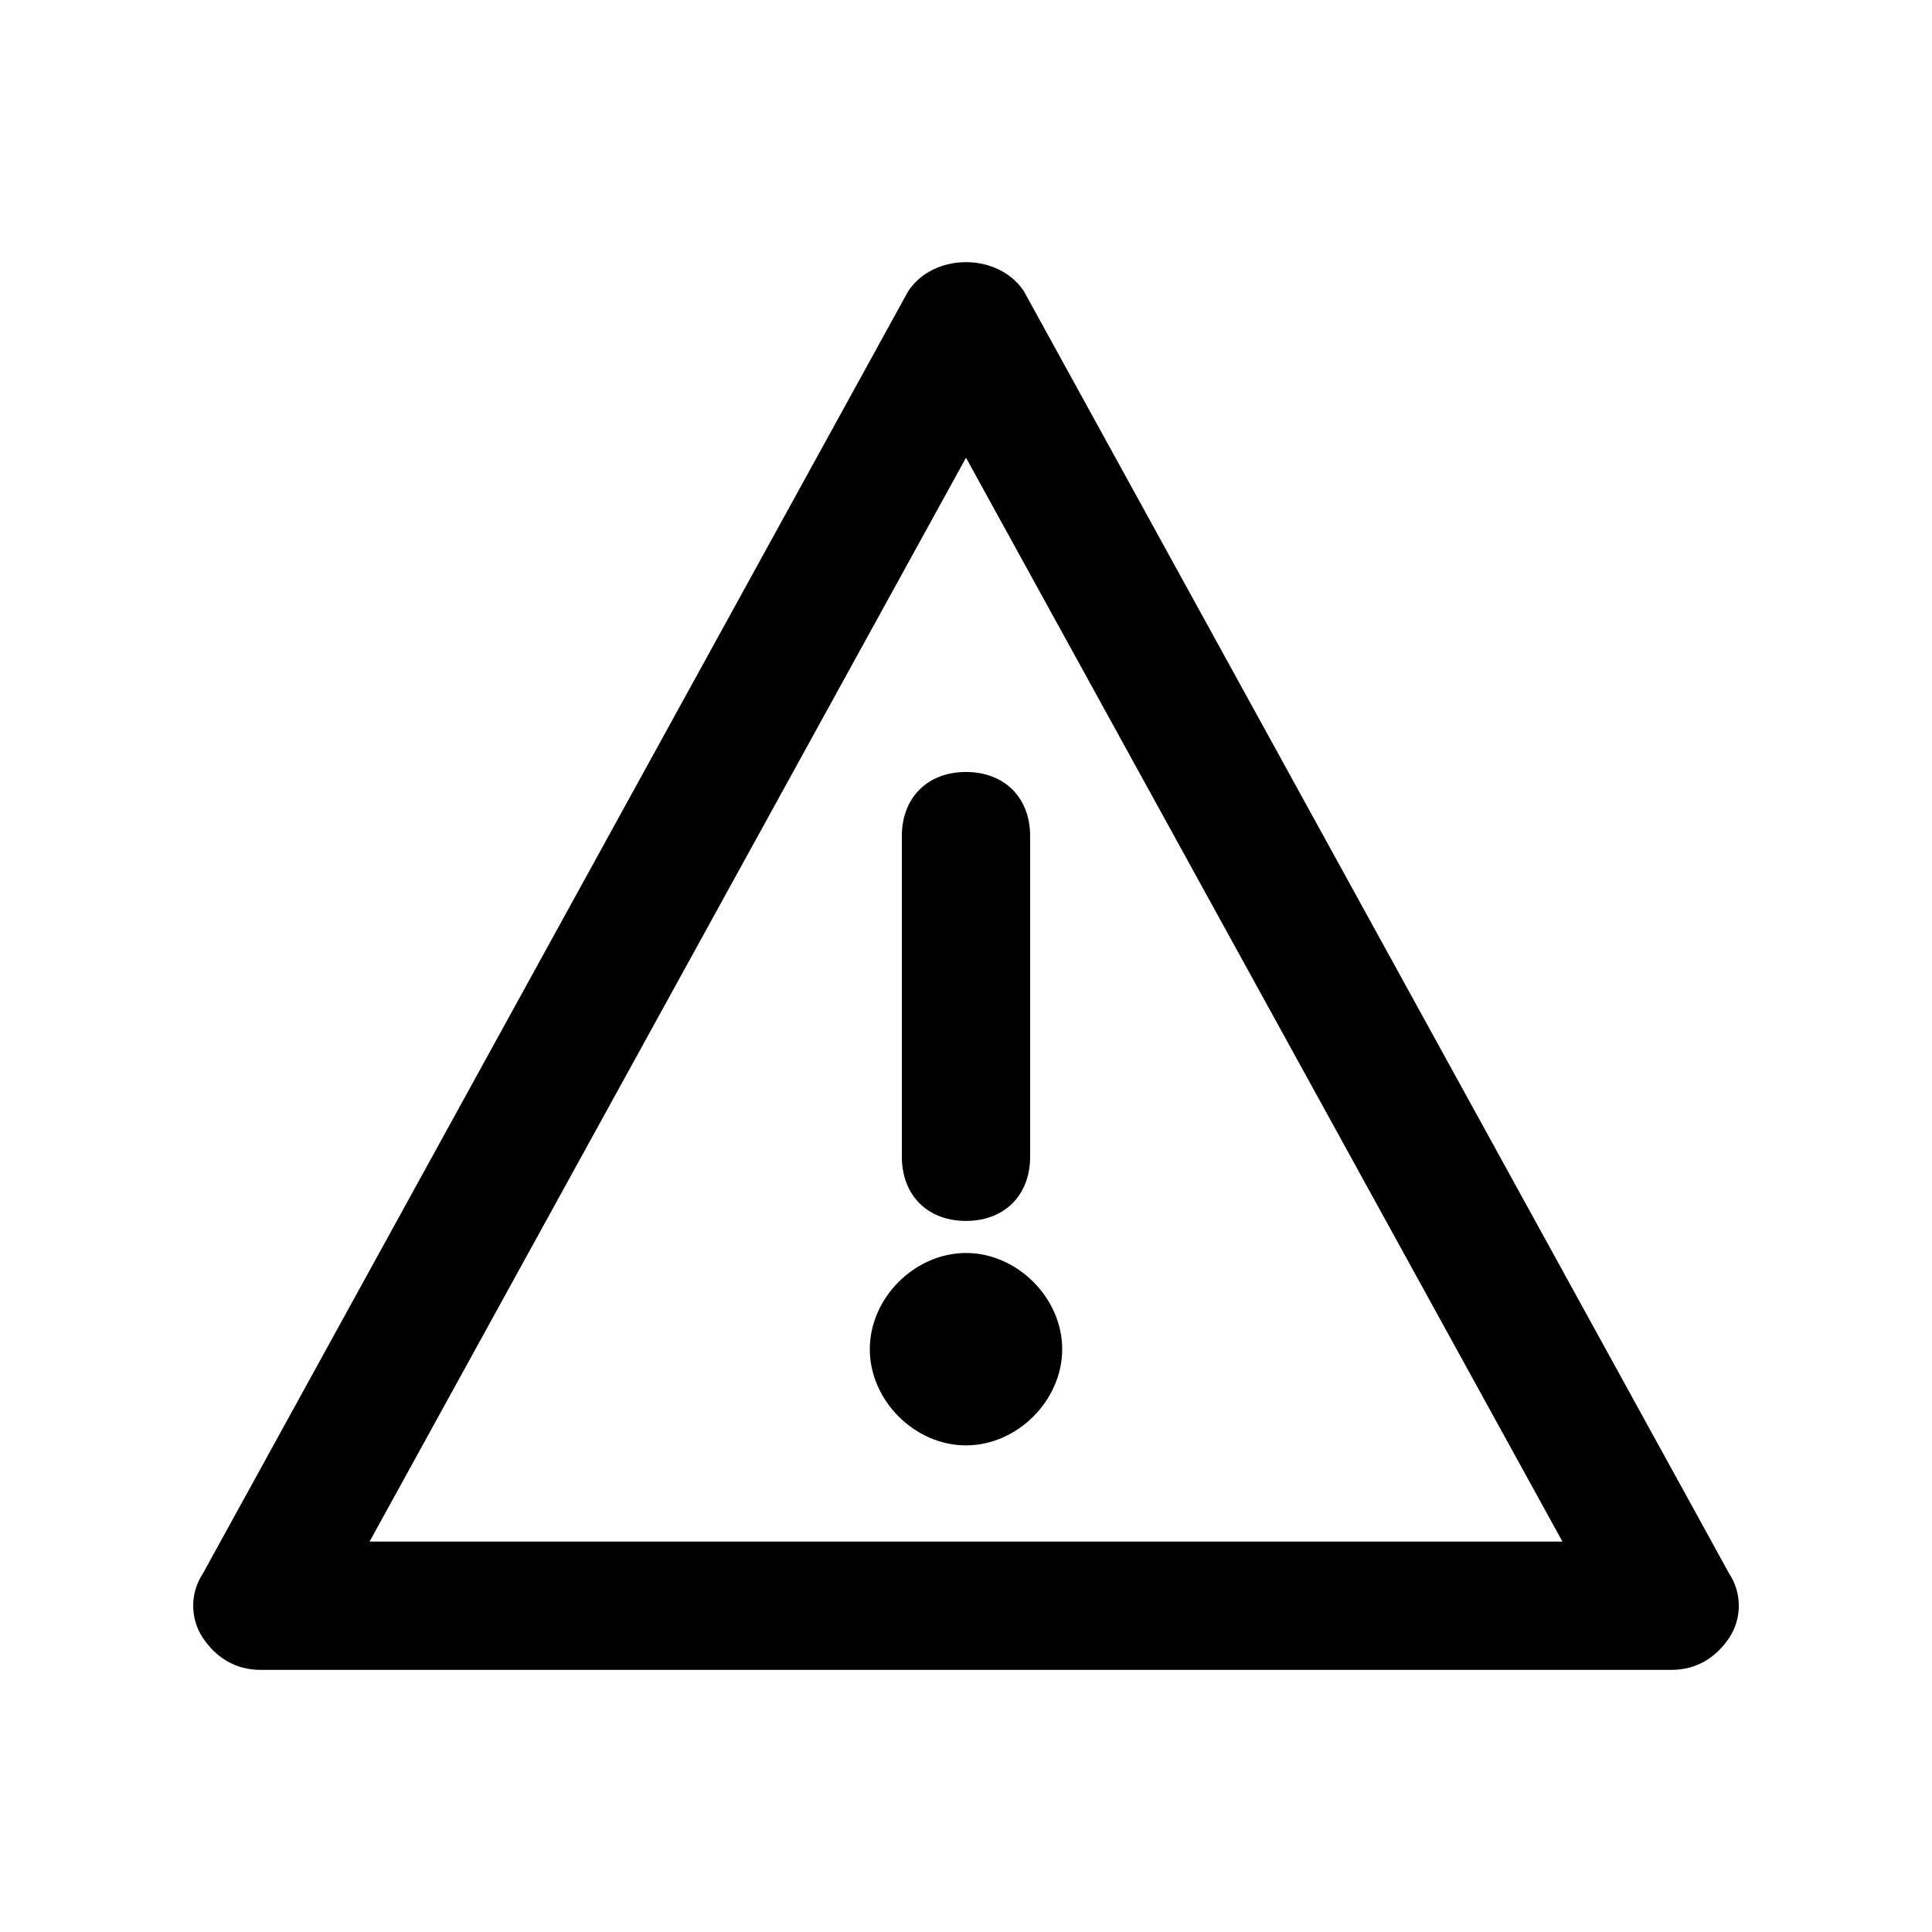<svg width="100" height="100" xmlns="http://www.w3.org/2000/svg" xmlns:svg="http://www.w3.org/2000/svg">
 <g>
  <title>Layer 1</title>
  <g id="svg_1">
   <g id="svg_2">
    <g id="svg_3">
     <path d="m86.515,86.432l-73.03,0c-1.328,0 -2.324,-0.665 -2.987,-1.66c-0.665,-0.995 -0.665,-2.324 0,-3.319l36.515,-66.39c1.328,-1.992 4.646,-1.992 5.977,0l36.514,66.39c0.662,0.995 0.662,2.324 0,3.319c-0.666,0.995 -1.66,1.66 -2.989,1.66zm-67.386,-6.641l61.742,0l-30.871,-56.099l-30.871,56.099z" id="svg_4"/>
    </g>
   </g>
   <g id="svg_5">
    <g id="svg_6">
     <path d="m50,63.195c-1.992,0 -3.32,-1.329 -3.32,-3.32l0,-16.598c0,-1.992 1.328,-3.319 3.32,-3.319c1.991,0 3.32,1.327 3.32,3.319l0,16.597c-0.001,1.992 -1.33,3.321 -3.32,3.321z" id="svg_7"/>
    </g>
   </g>
   <g id="svg_8">
    <g id="svg_9">
     <circle cx="50" cy="69.833" r="3.319" id="svg_10"/>
    </g>
    <g id="svg_11">
     <path d="m50,74.813c-2.655,0 -4.979,-2.324 -4.979,-4.979c0,-2.654 2.325,-4.979 4.979,-4.979s4.979,2.324 4.979,4.979c0,2.654 -2.325,4.979 -4.979,4.979zm0,-6.639c-0.995,0 -1.66,0.665 -1.66,1.659c0,0.995 0.665,1.659 1.66,1.659c0.997,0 1.661,-0.664 1.661,-1.659c-0.001,-0.994 -0.665,-1.659 -1.661,-1.659z" id="svg_12"/>
    </g>
   </g>
  </g>
 </g>
</svg>